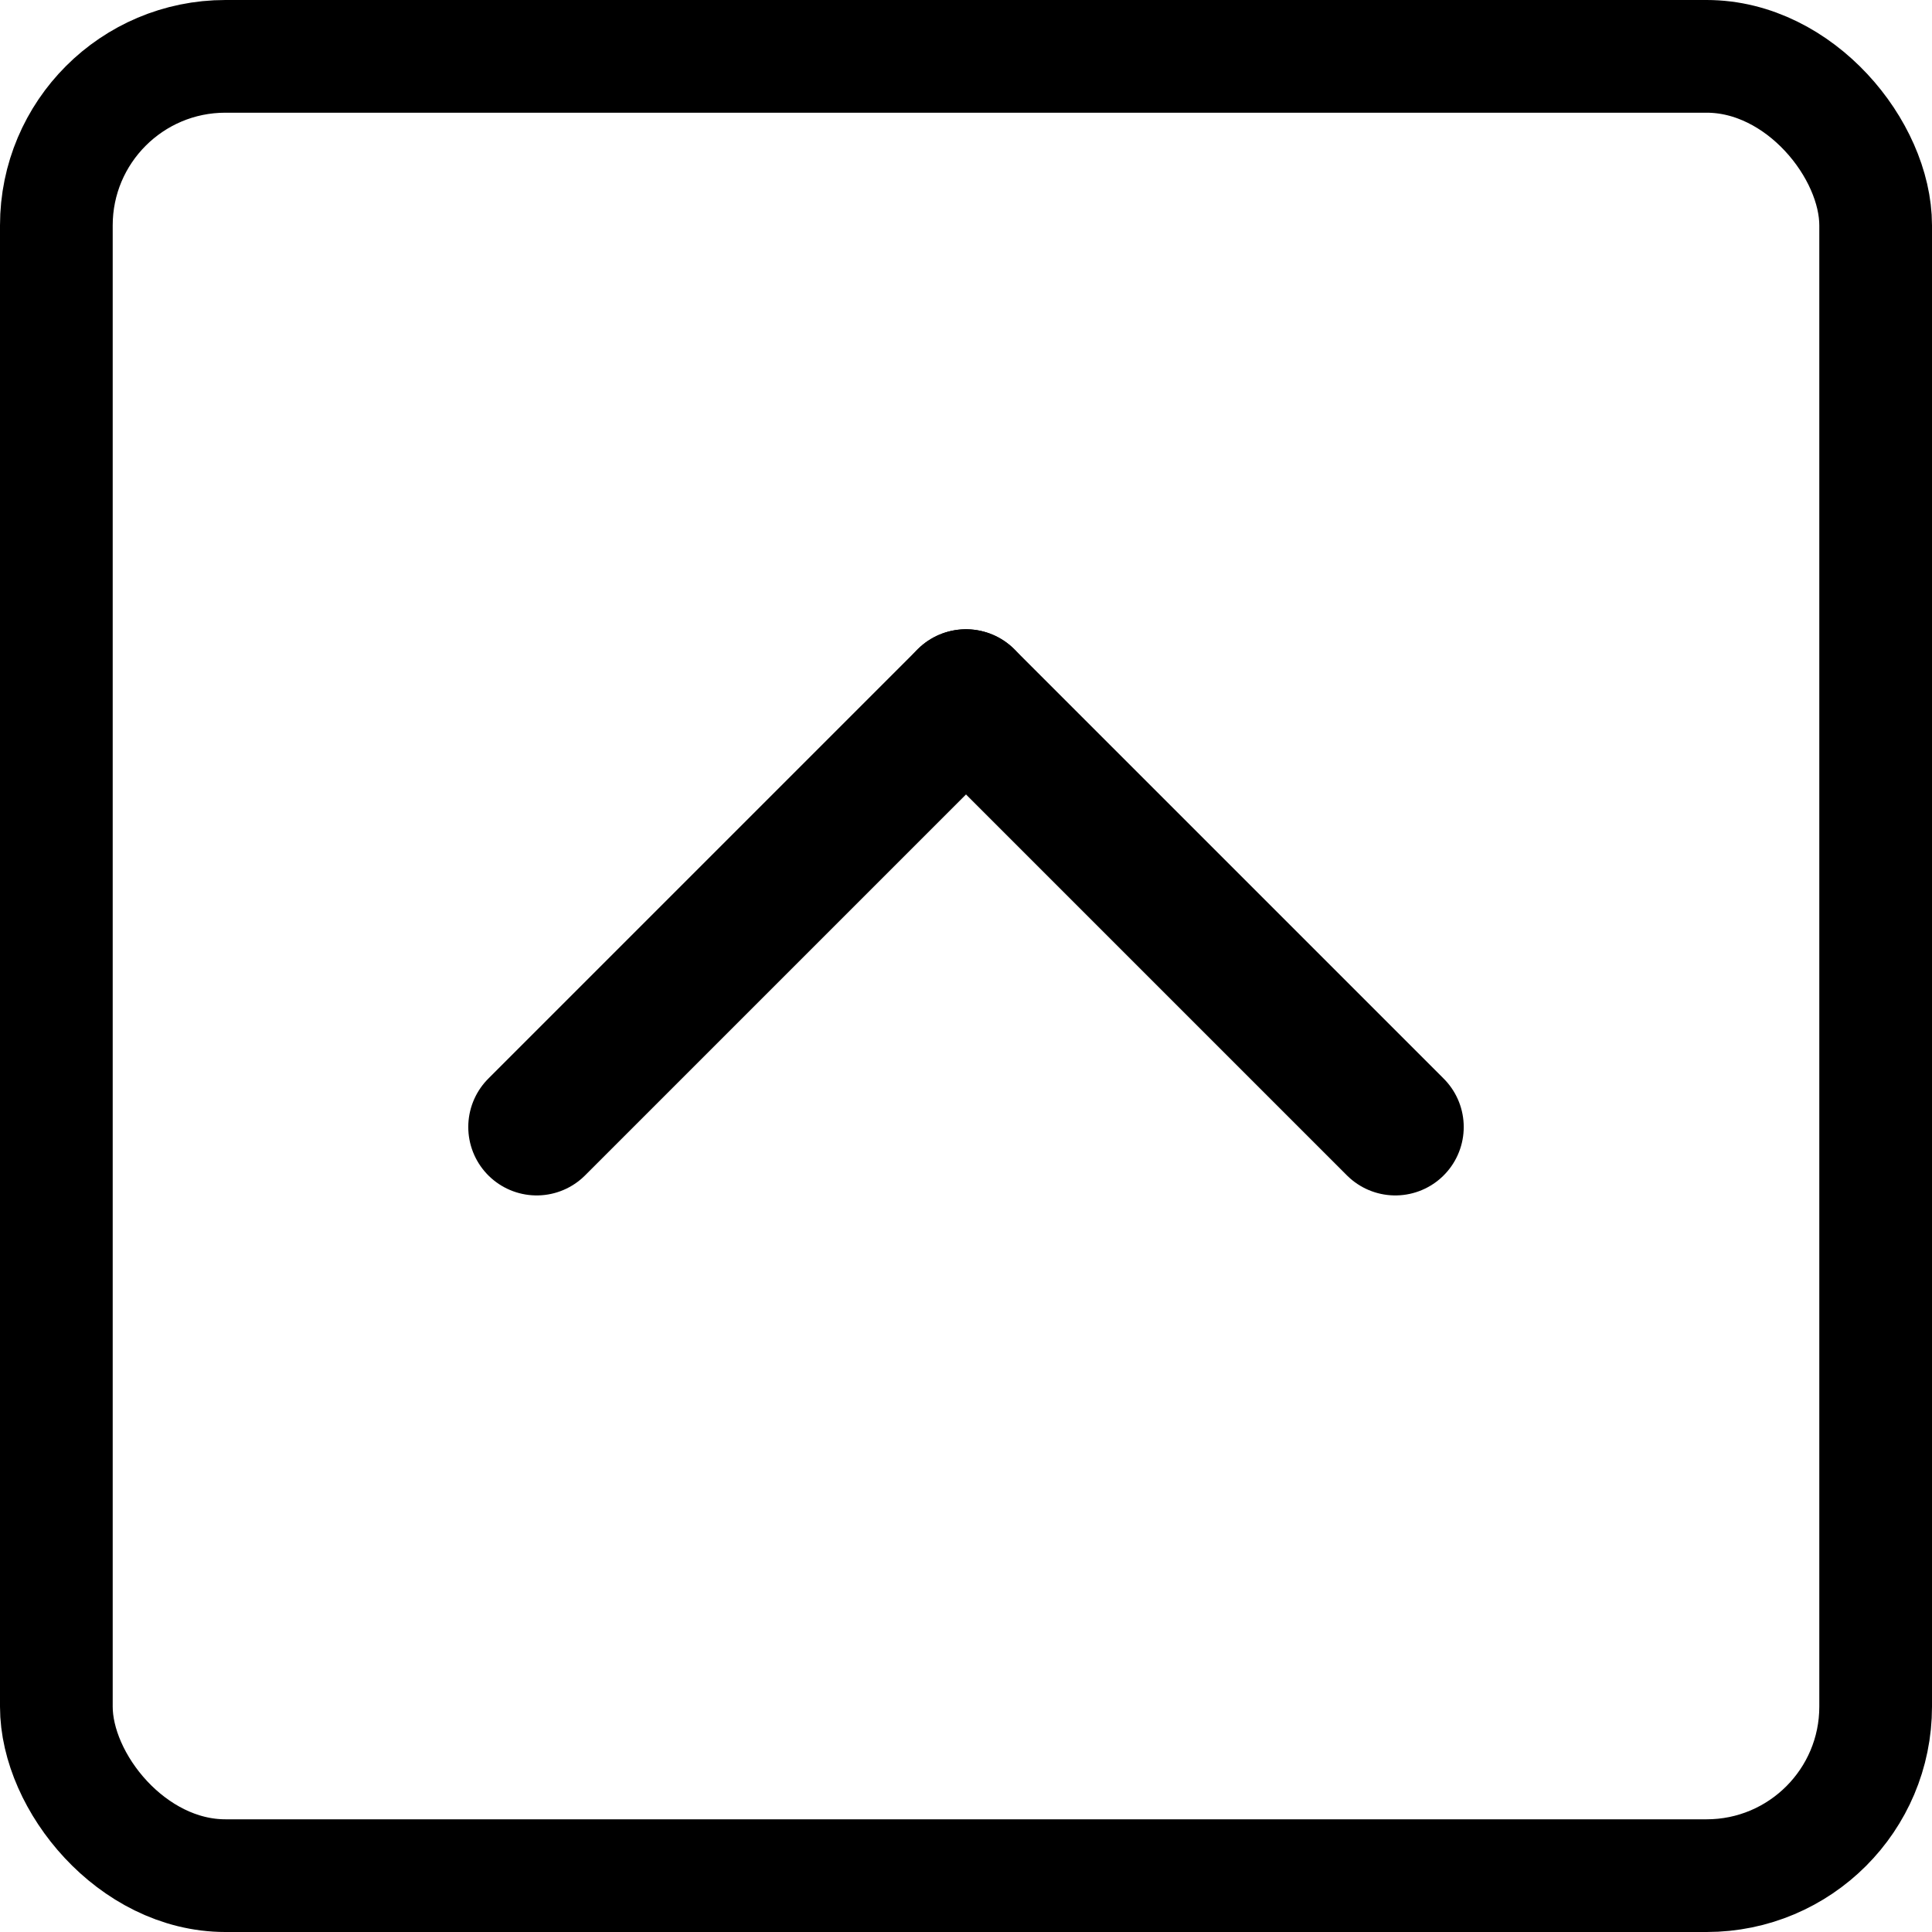 <svg width="24" height="24" viewBox="0 0 24 24" fill="none" xmlns="http://www.w3.org/2000/svg">
<rect x="0.7" y="0.7" width="22.6" height="22.6" rx="2.1" stroke="black" stroke-width="1.4"/>
<path d="M6.667 14L12 8.667" stroke="black" stroke-width="1.7" stroke-linecap="round"/>
<path d="M12 8.667L17.333 14" stroke="black" stroke-width="1.7" stroke-linecap="round"/>
</svg>
